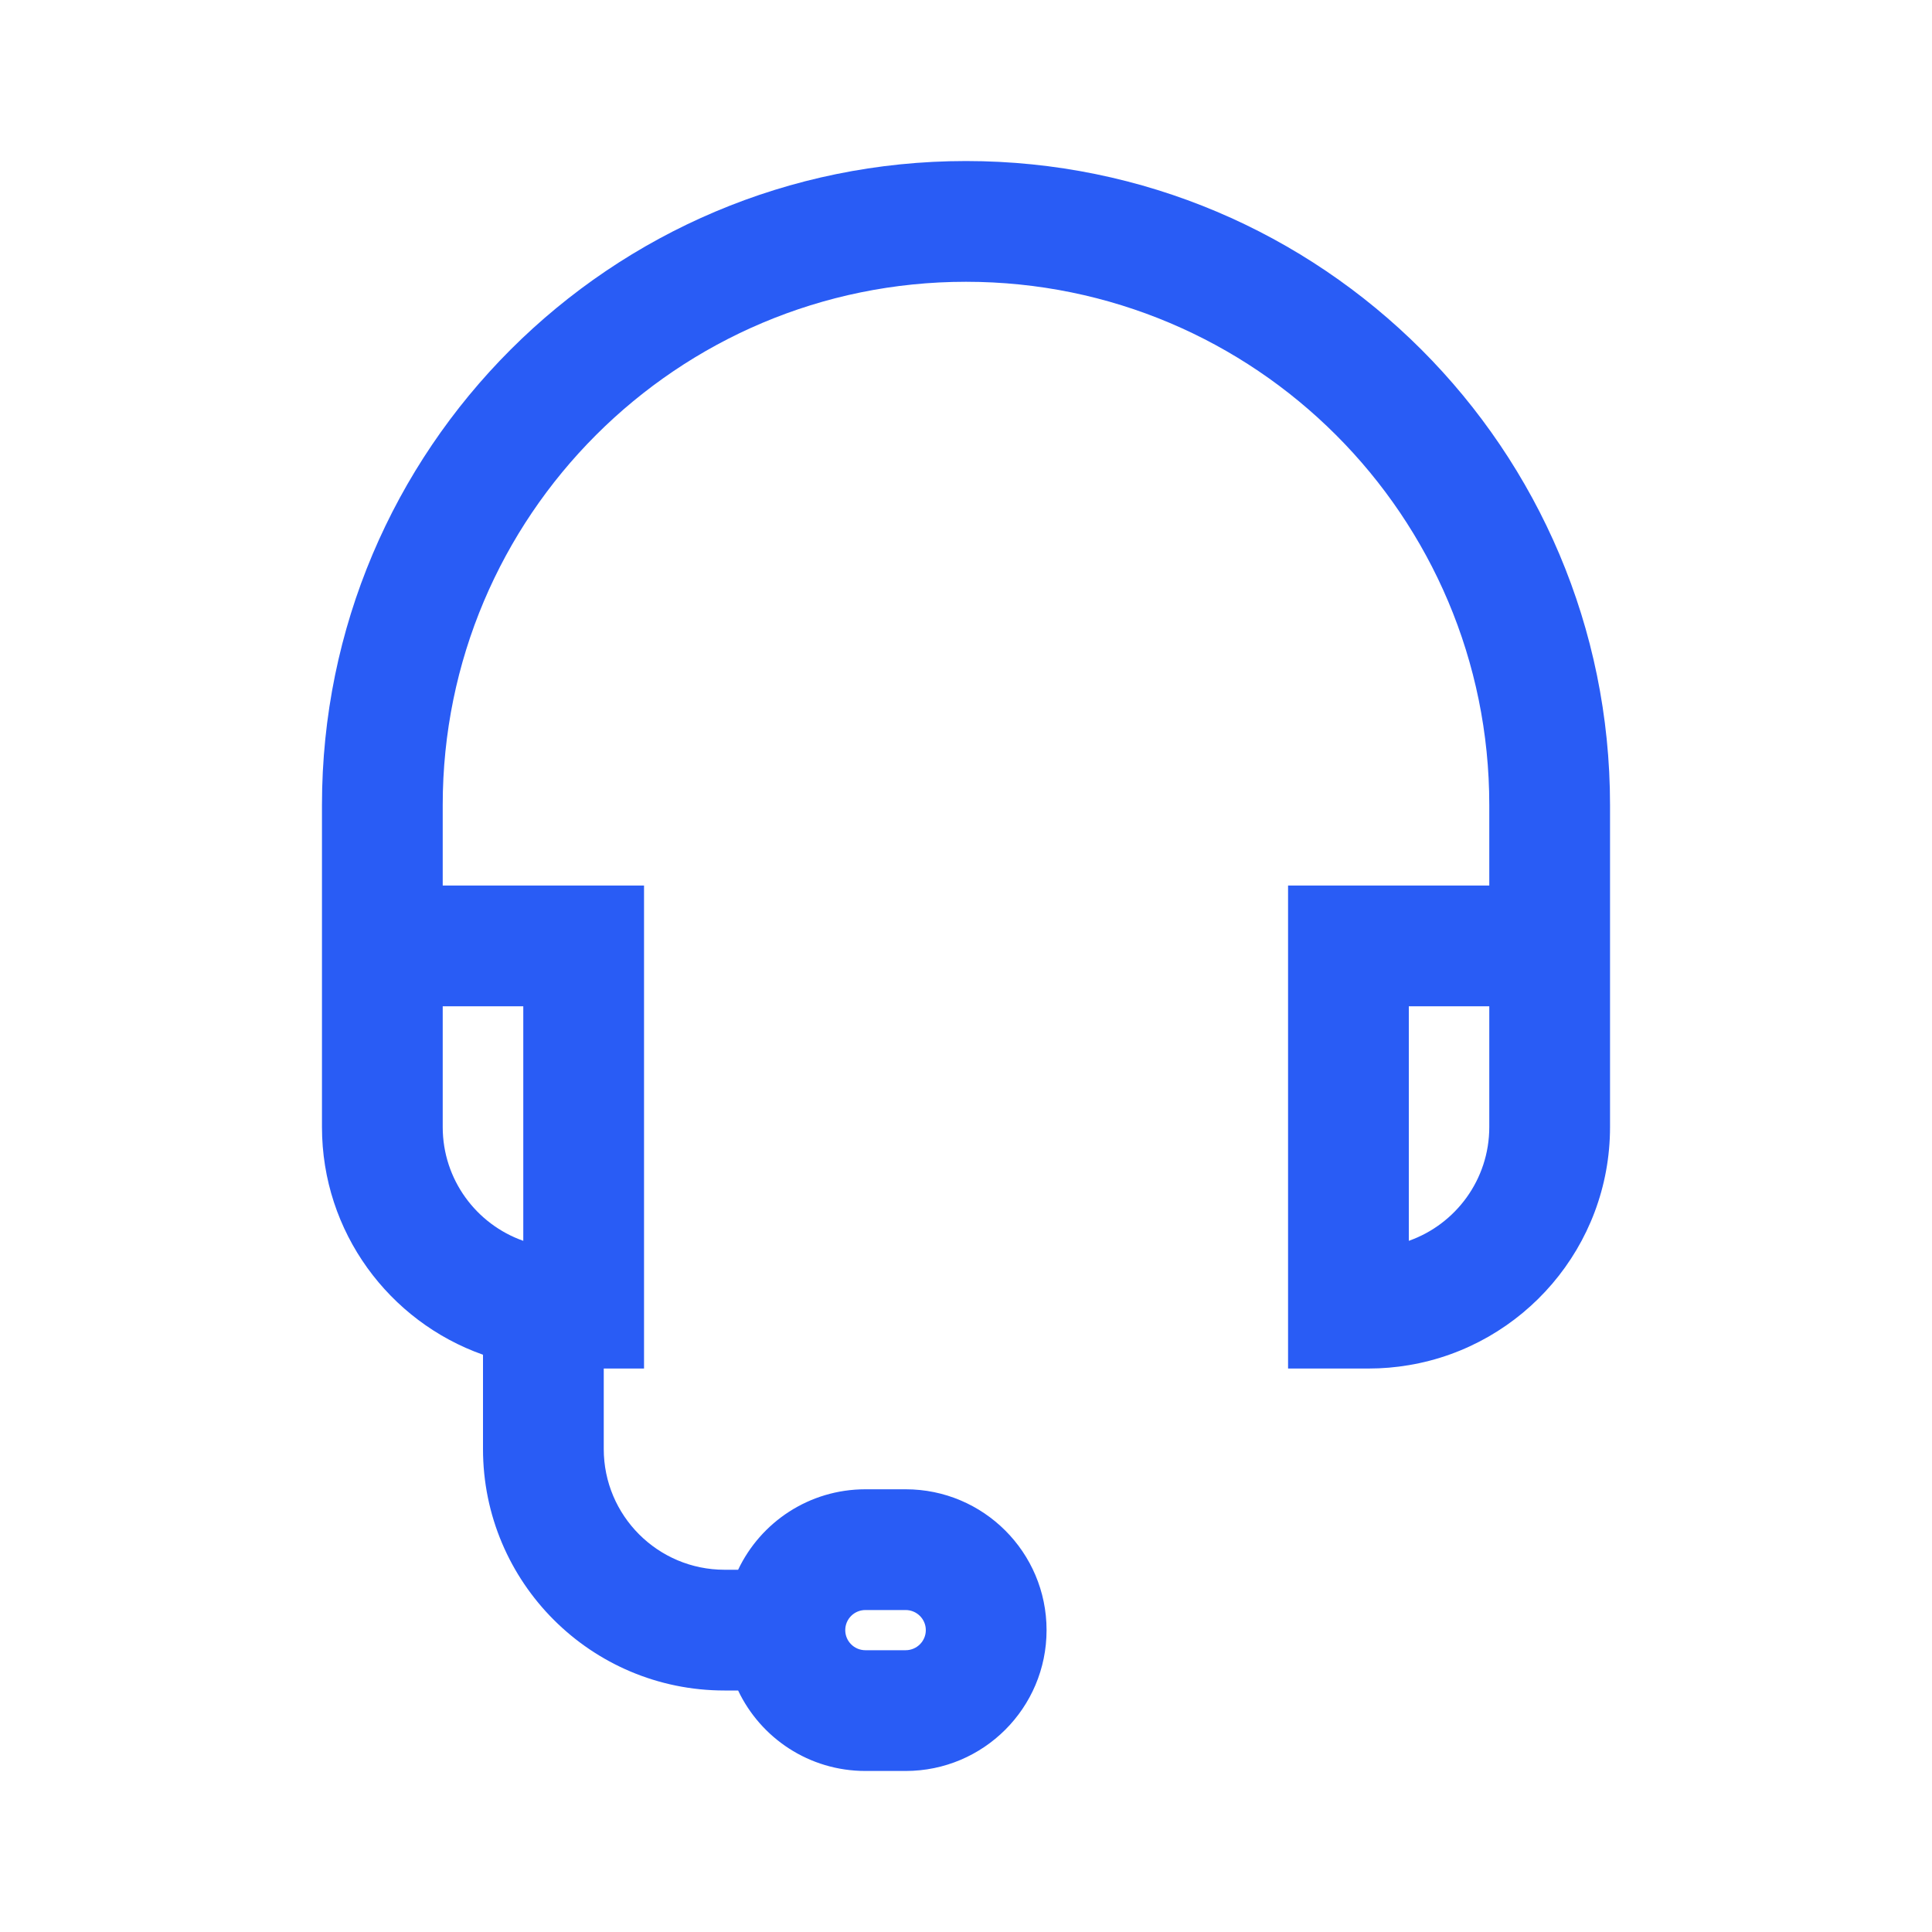 <svg width="20" height="20" viewBox="0 0 20 20" fill="none" xmlns="http://www.w3.org/2000/svg">
<path fill-rule="evenodd" clip-rule="evenodd" d="M16.667 8.333C16.667 4.651 13.682 1.667 10 1.667C6.318 1.667 3.333 4.651 3.333 8.333V11.667C3.333 12.755 4.029 13.681 5 14.024V15C5 16.381 6.119 17.5 7.5 17.5H7.641C7.875 17.993 8.377 18.333 8.959 18.333H9.375C10.181 18.333 10.834 17.68 10.834 16.875C10.834 16.07 10.181 15.417 9.375 15.417H8.959C8.377 15.417 7.875 15.757 7.641 16.25H7.5C6.81 16.25 6.25 15.69 6.25 15V14.167H6.667V9.167H4.583V8.333C4.583 5.342 7.009 2.917 10 2.917C12.992 2.917 15.417 5.342 15.417 8.333V9.167H13.334V14.167H14.167C14.309 14.167 14.448 14.155 14.584 14.132C15.766 13.934 16.667 12.905 16.667 11.667V8.333ZM14.584 10.417H15.417V11.667C15.417 12.211 15.069 12.674 14.584 12.845V10.417ZM4.583 11.667V10.417H5.417V12.845C4.931 12.674 4.583 12.211 4.583 11.667ZM8.959 16.667H9.375C9.49 16.667 9.584 16.76 9.584 16.875C9.584 16.99 9.49 17.083 9.375 17.083H8.959C8.843 17.083 8.75 16.99 8.75 16.875C8.75 16.76 8.843 16.667 8.959 16.667Z" fill="#295CF5"/>
</svg>
